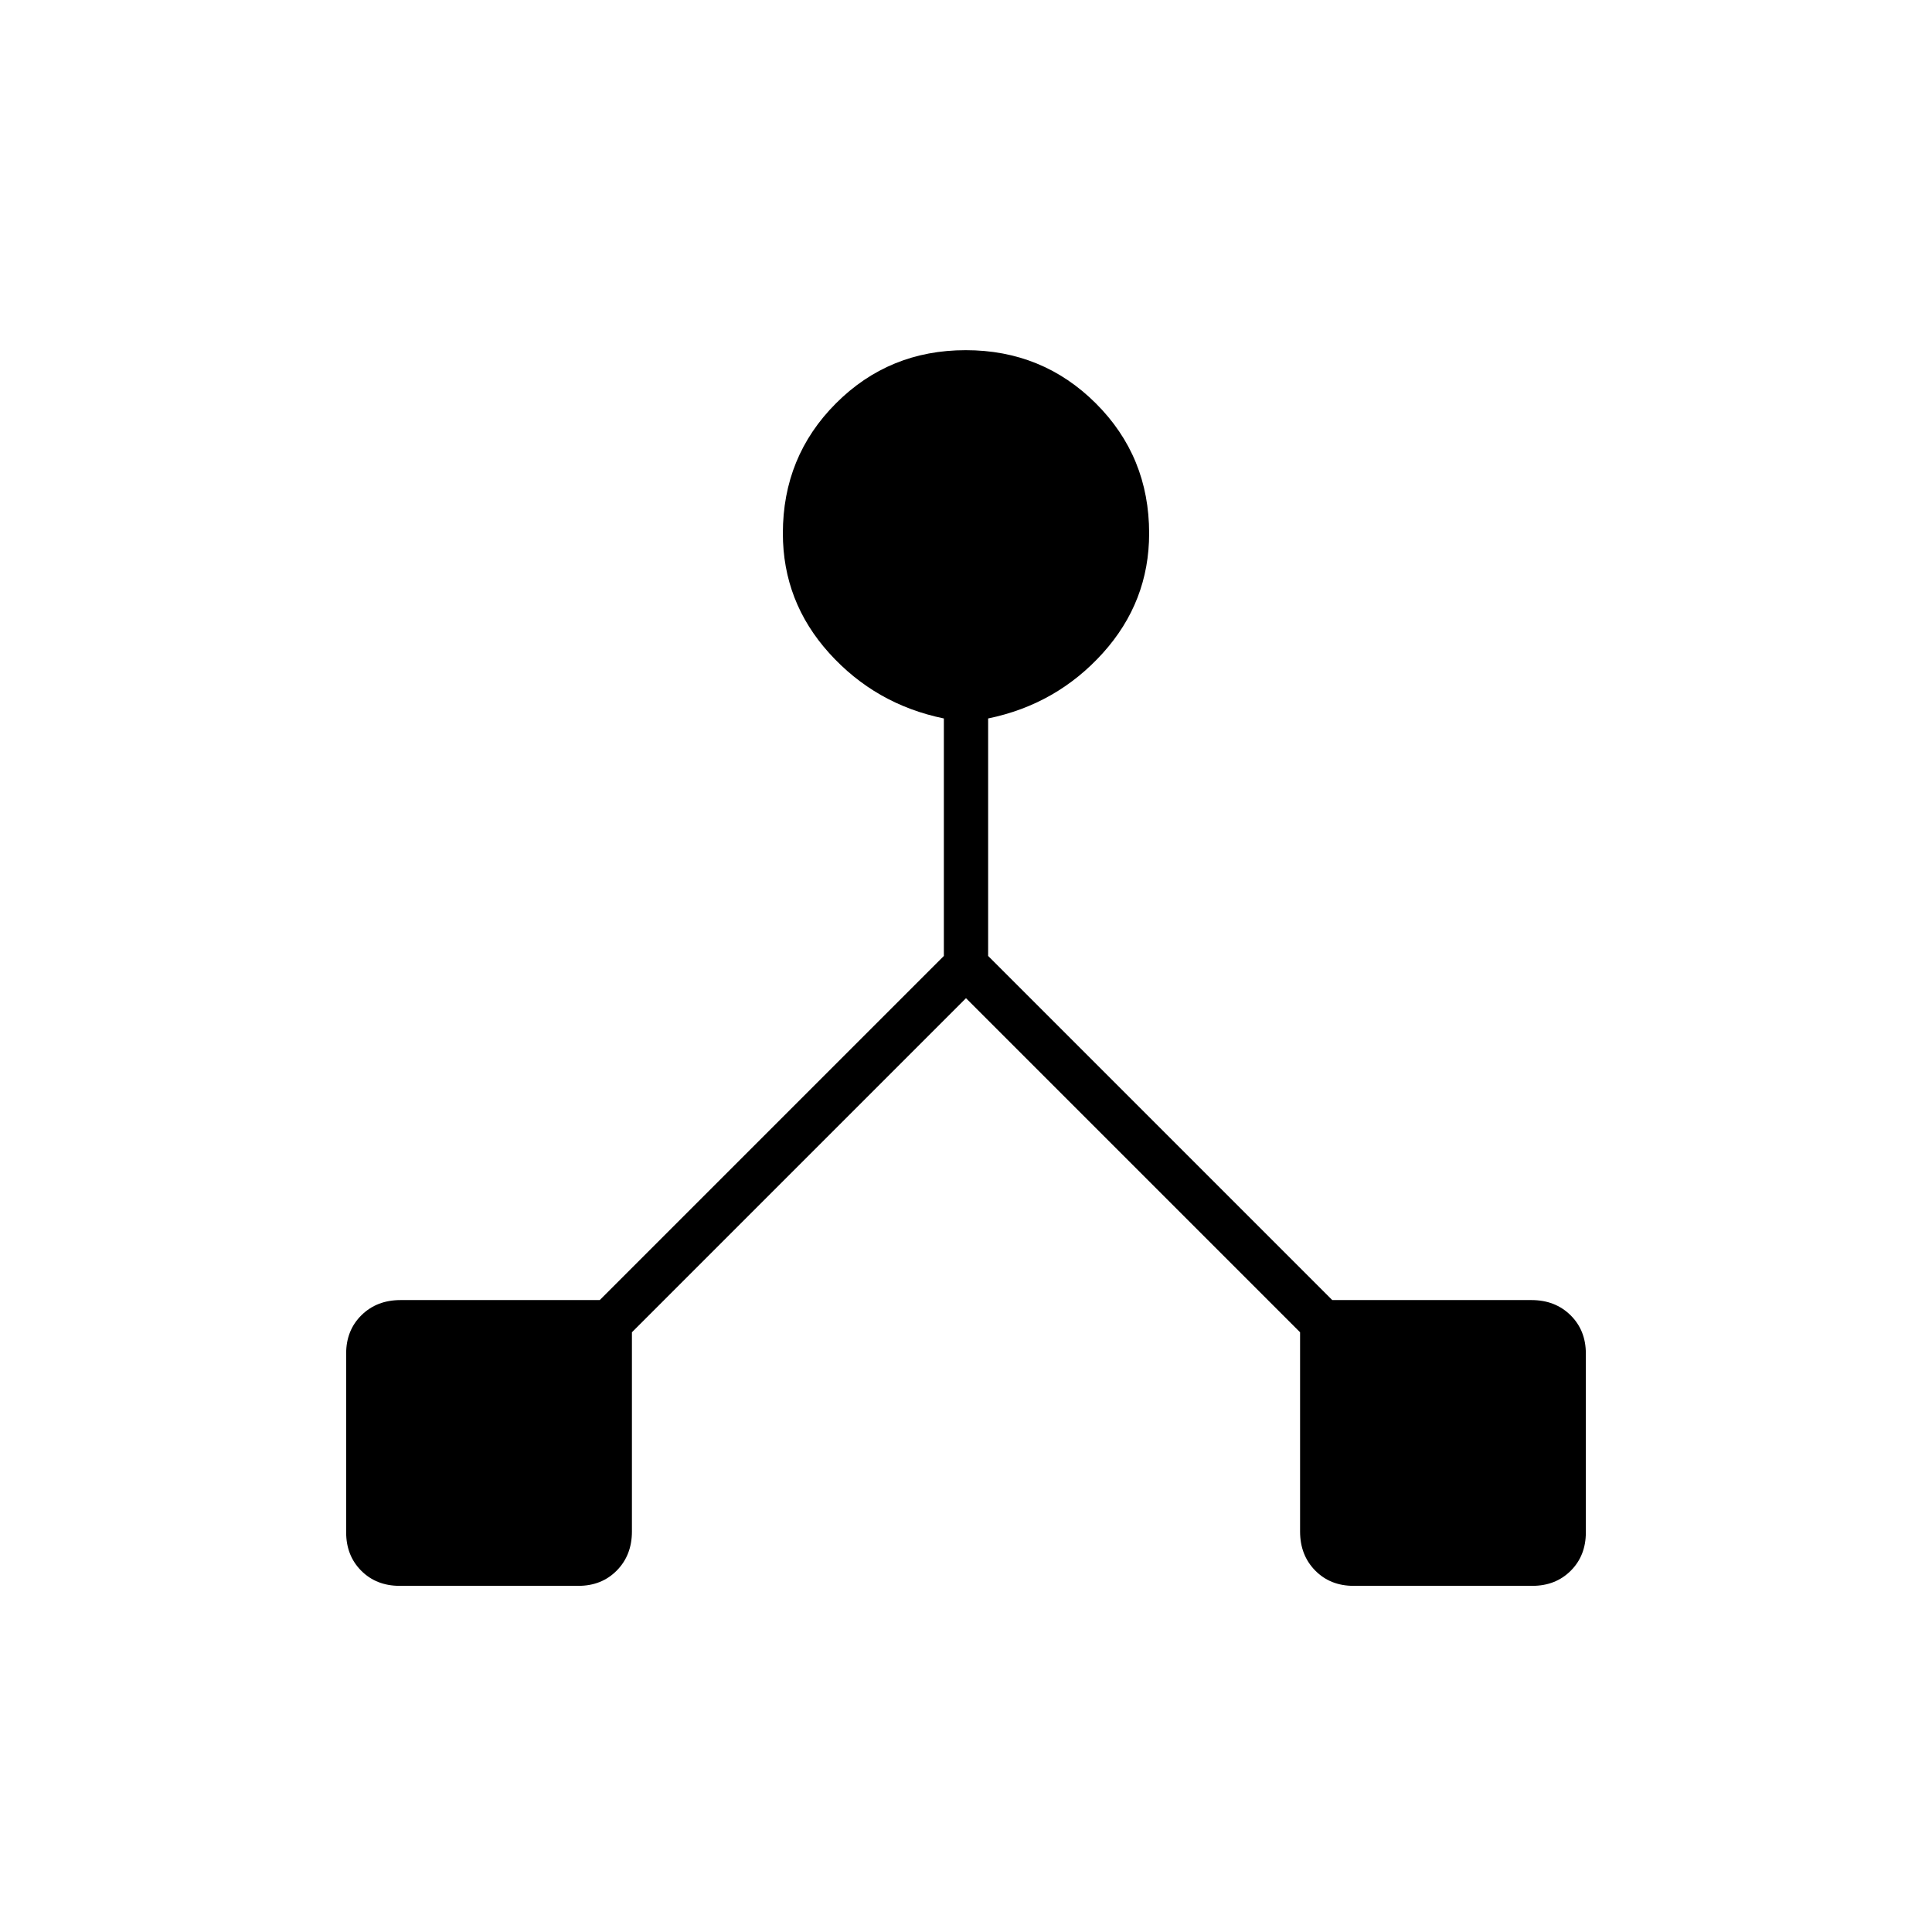 <svg xmlns="http://www.w3.org/2000/svg" width="48" height="48" viewBox="0 -960 960 960"><path d="M198.582-172Q187-172 179.5-179.511q-7.5-7.512-7.5-19.094v-88.813q0-11.582 7.625-19.082T199-314h99l171-171v-118q-34-7-57-32.5T389-695q0-38.167 26.382-64.583Q441.765-786 479.882-786 518-786 544.5-759.583 571-733.167 571-695q0 34-23 59.5T491-603v118l171 171h99q11.75 0 19.375 7.511Q788-298.977 788-287.395v88.813q0 11.582-7.511 19.082-7.512 7.5-19.093 7.5h-88.814Q661-172 653.5-179.625T646-199v-99L480-464 314-298v99q0 11.75-7.511 19.375Q298.977-172 287.395-172h-88.813Z"/></svg>